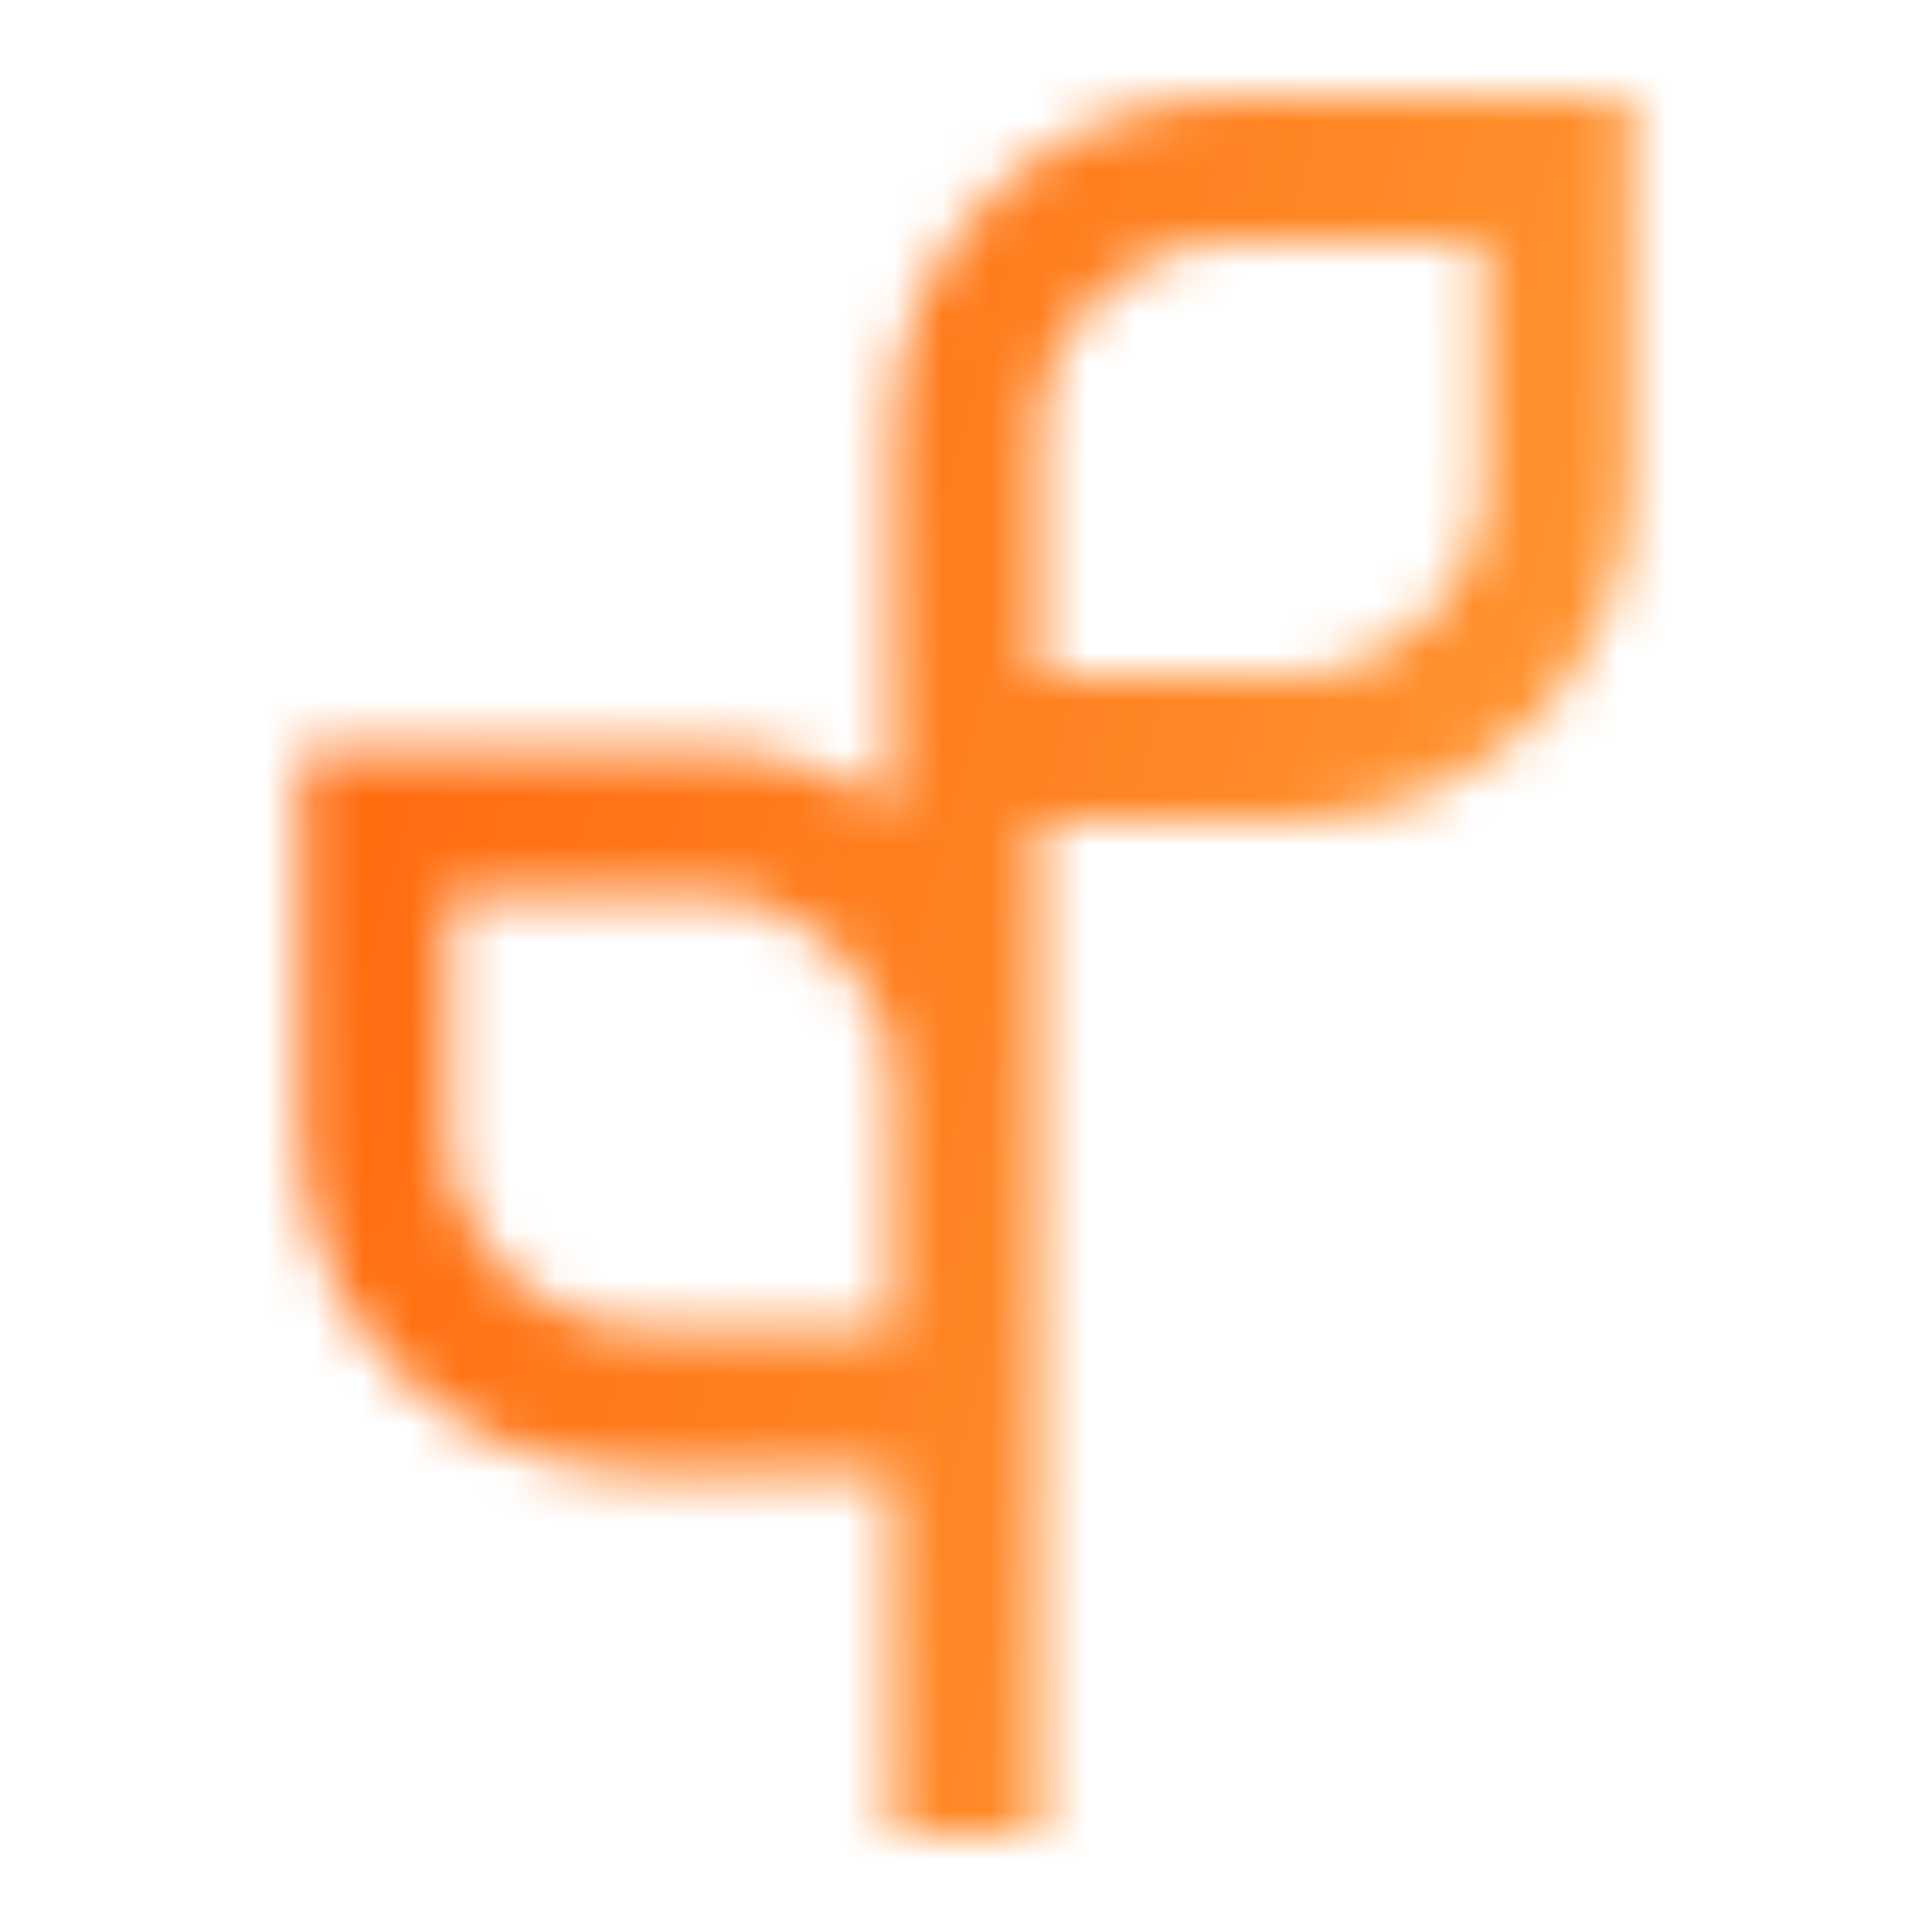 <svg xmlns="http://www.w3.org/2000/svg" xmlns:xlink="http://www.w3.org/1999/xlink" width="40" height="40" viewBox="0 0 40 40">
    <defs>
        <linearGradient id="rb7h1s1y5c" x1="142.265%" x2="0%" y1="38.276%" y2="0%">
            <stop offset="0%" stop-color="#FFB94F"/>
            <stop offset="100%" stop-color="#FF5A00"/>
        </linearGradient>
        <path id="re13gv633a" d="M30.706 10.097c0 2.152-1.785 3.903-3.98 3.903H21.53V8.901C21.53 6.751 23.314 5 25.51 5h5.197v5.097zM18.47 27.5h-5.197c-2.195 0-3.98-1.75-3.98-3.903V18.5h5.197c2.195 0 3.98 1.75 3.98 3.901V27.5zM25.509 2c-3.882 0-7.038 3.096-7.038 6.901v7.817c-1.134-.767-2.503-1.218-3.98-1.218H6.235v8.097c0 3.805 3.157 6.903 7.039 6.903h5.197V38h3.058V17h5.197c3.882 0 7.039-3.098 7.039-6.903V2h-8.256z"/>
    </defs>
    <g fill="none" fill-rule="evenodd">
        <mask id="bzpwykl67b" fill="#fff">
            <use xlink:href="#re13gv633a"/>
        </mask>
        <g fill="url(#rb7h1s1y5c)" stroke="#979797" mask="url(#bzpwykl67b)">
            <path d="M0.5 0.5H39.5V39.5H0.5z"/>
        </g>
    </g>
</svg>
